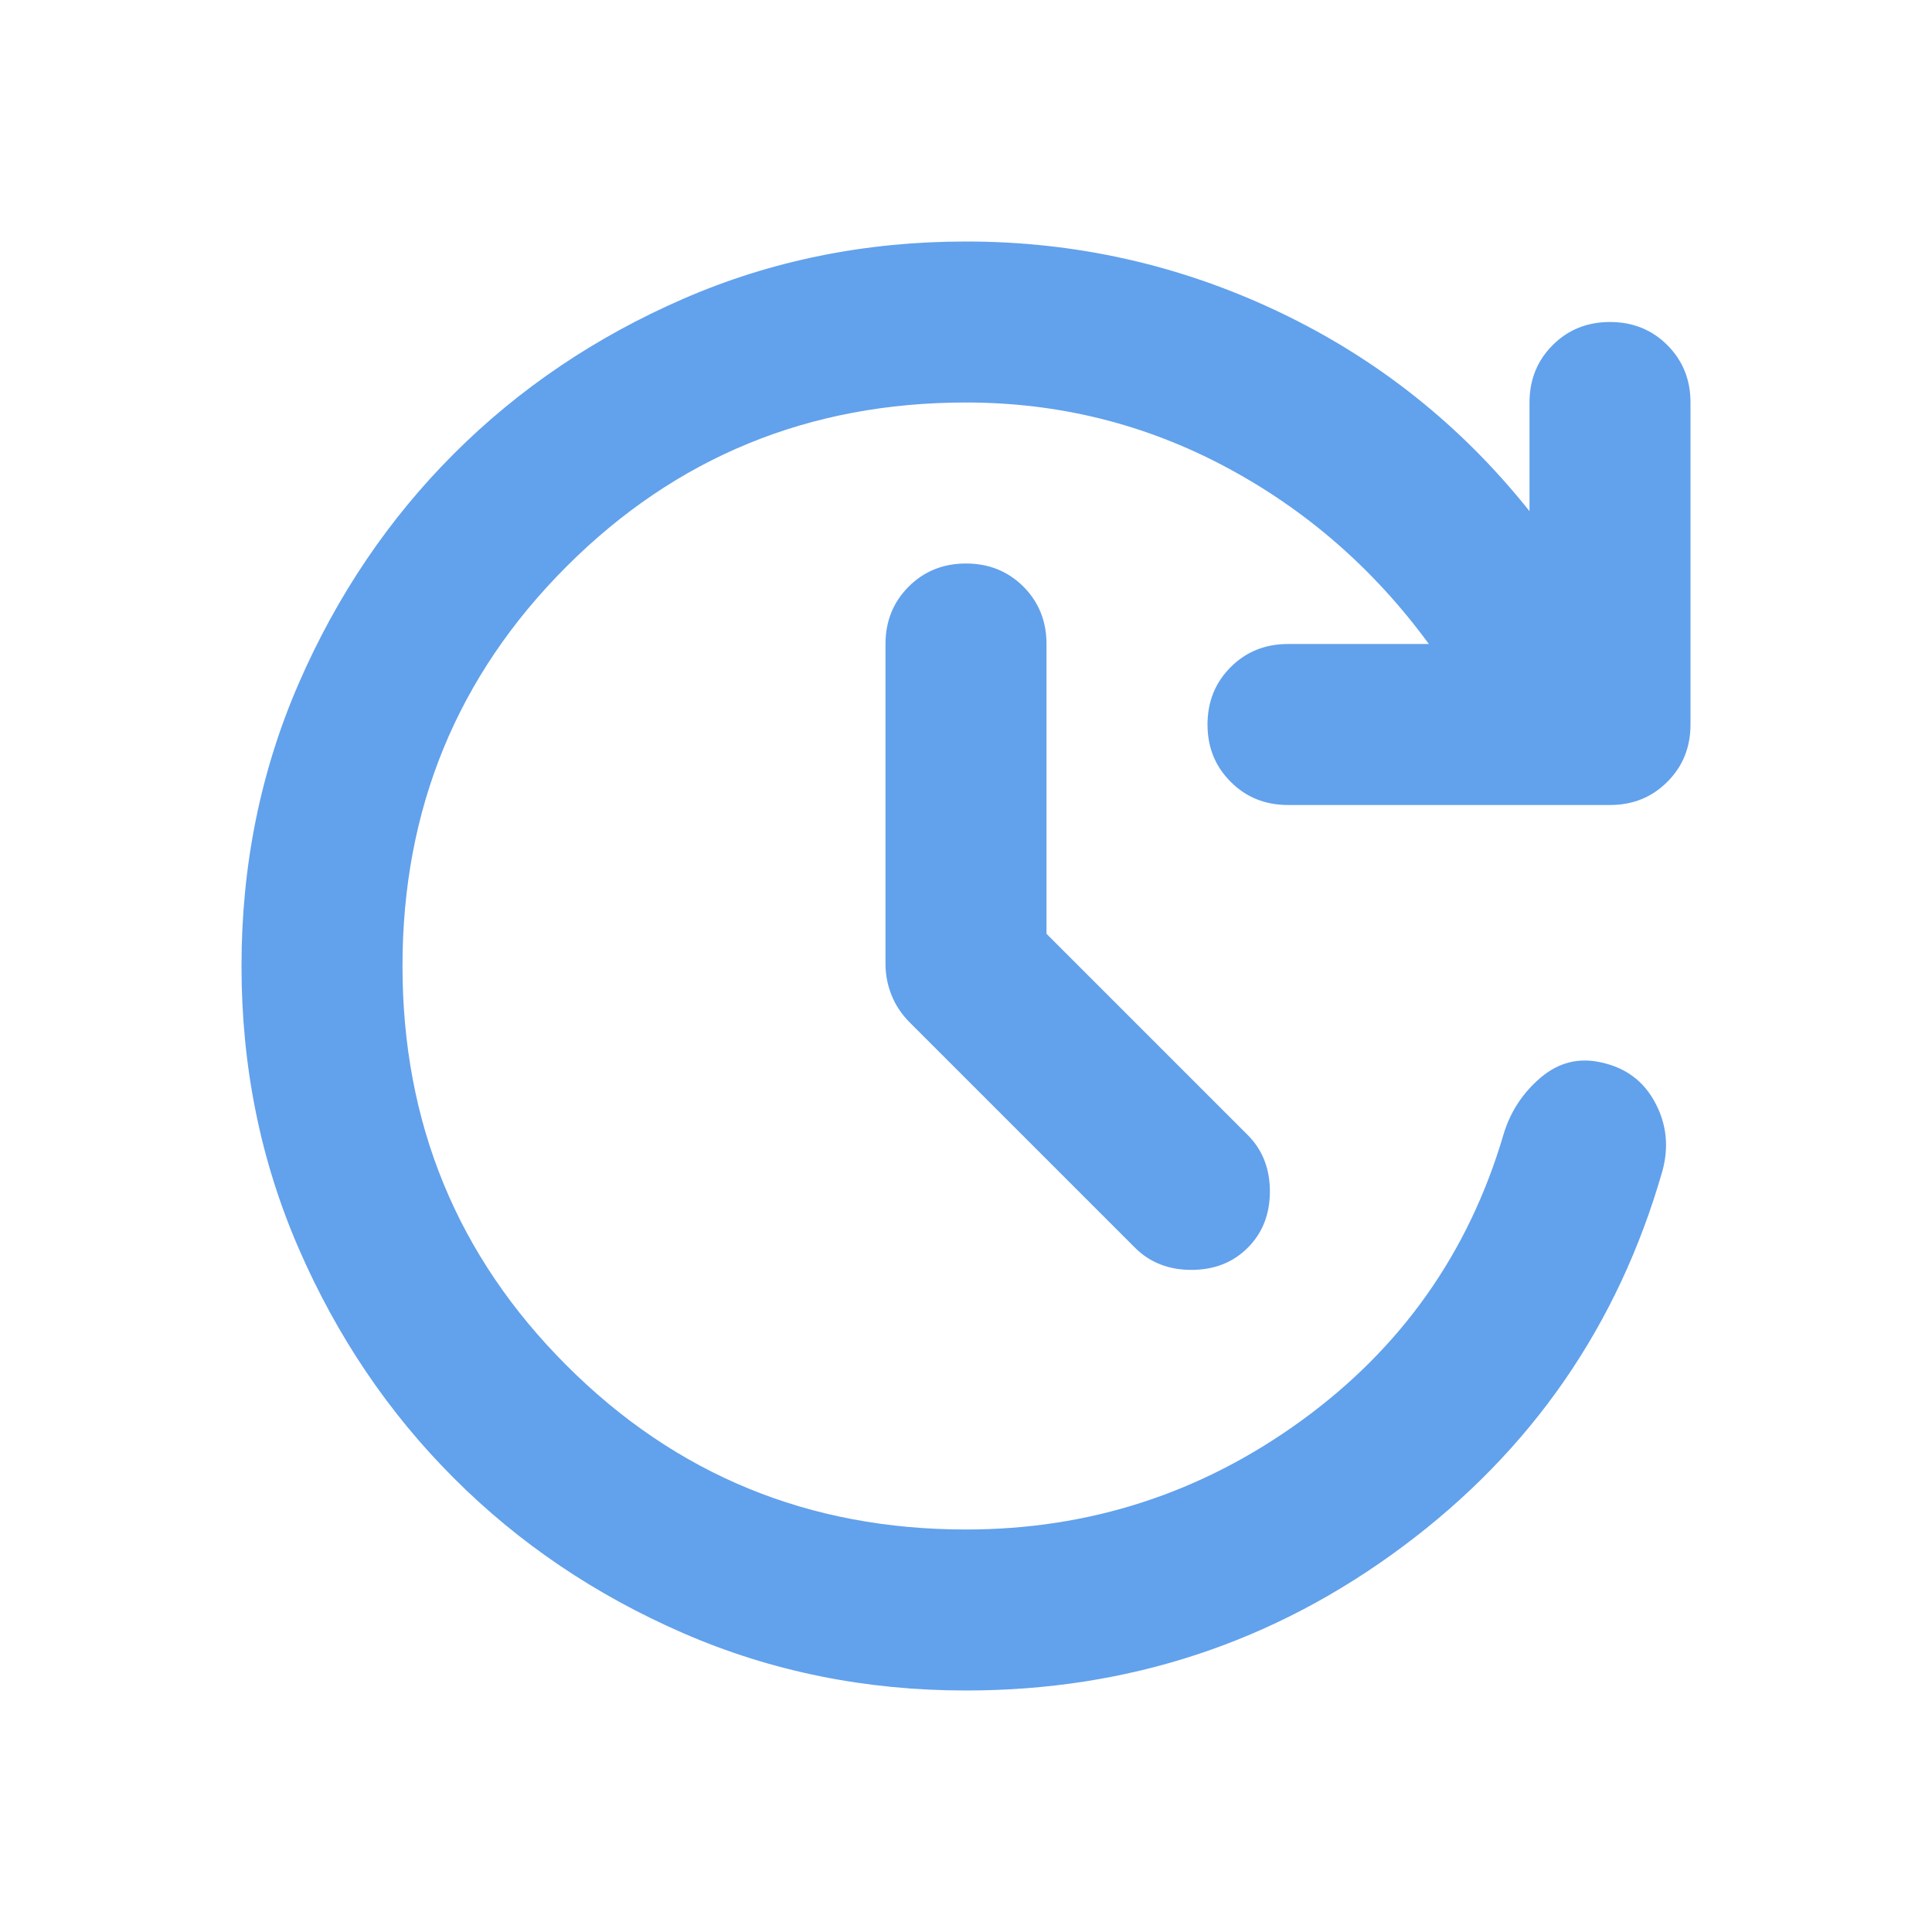 <svg width="24" height="24" viewBox="0 0 24 24" fill="none" xmlns="http://www.w3.org/2000/svg">
<mask id="mask0_555_6268" style="mask-type:alpha" maskUnits="userSpaceOnUse" x="0" y="0" width="24" height="24">
<rect width="24" height="24" fill="#D9D9D9"/>
</mask>
<g mask="url(#mask0_555_6268)">
<path d="M13 11.6L15.5 14.1C15.683 14.283 15.775 14.517 15.775 14.8C15.775 15.083 15.683 15.317 15.5 15.5C15.317 15.683 15.083 15.775 14.8 15.775C14.517 15.775 14.283 15.683 14.1 15.5L11.3 12.7C11.2 12.6 11.125 12.487 11.075 12.362C11.025 12.237 11 12.108 11 11.975V8C11 7.717 11.096 7.479 11.288 7.287C11.479 7.096 11.717 7 12 7C12.283 7 12.521 7.096 12.713 7.287C12.904 7.479 13 7.717 13 8V11.6ZM12 21C10.75 21 9.579 20.763 8.488 20.288C7.396 19.813 6.446 19.171 5.638 18.362C4.829 17.554 4.187 16.604 3.712 15.512C3.237 14.421 3 13.25 3 12C3 10.75 3.237 9.579 3.712 8.487C4.187 7.396 4.829 6.446 5.638 5.637C6.446 4.829 7.396 4.187 8.488 3.712C9.579 3.237 10.75 3 12 3C13.367 3 14.663 3.292 15.888 3.875C17.113 4.458 18.15 5.283 19 6.35V5C19 4.717 19.096 4.479 19.288 4.287C19.479 4.096 19.717 4 20 4C20.283 4 20.521 4.096 20.712 4.287C20.904 4.479 21 4.717 21 5V9C21 9.283 20.904 9.521 20.712 9.712C20.521 9.904 20.283 10 20 10H16C15.717 10 15.479 9.904 15.288 9.712C15.096 9.521 15 9.283 15 9C15 8.717 15.096 8.479 15.288 8.287C15.479 8.096 15.717 8 16 8H17.75C17.067 7.067 16.225 6.333 15.225 5.8C14.225 5.267 13.15 5 12 5C10.05 5 8.396 5.679 7.038 7.037C5.679 8.396 5 10.05 5 12C5 13.95 5.679 15.604 7.038 16.962C8.396 18.321 10.05 19 12 19C13.533 19 14.921 18.55 16.163 17.65C17.404 16.75 18.242 15.567 18.675 14.1C18.758 13.817 18.913 13.579 19.138 13.387C19.363 13.196 19.617 13.133 19.9 13.2C20.2 13.267 20.421 13.433 20.562 13.7C20.704 13.967 20.733 14.25 20.65 14.55C20.1 16.467 19.025 18.021 17.425 19.212C15.825 20.404 14.017 21 12 21Z" fill="#62A1EC"/>
</g>
</svg>
